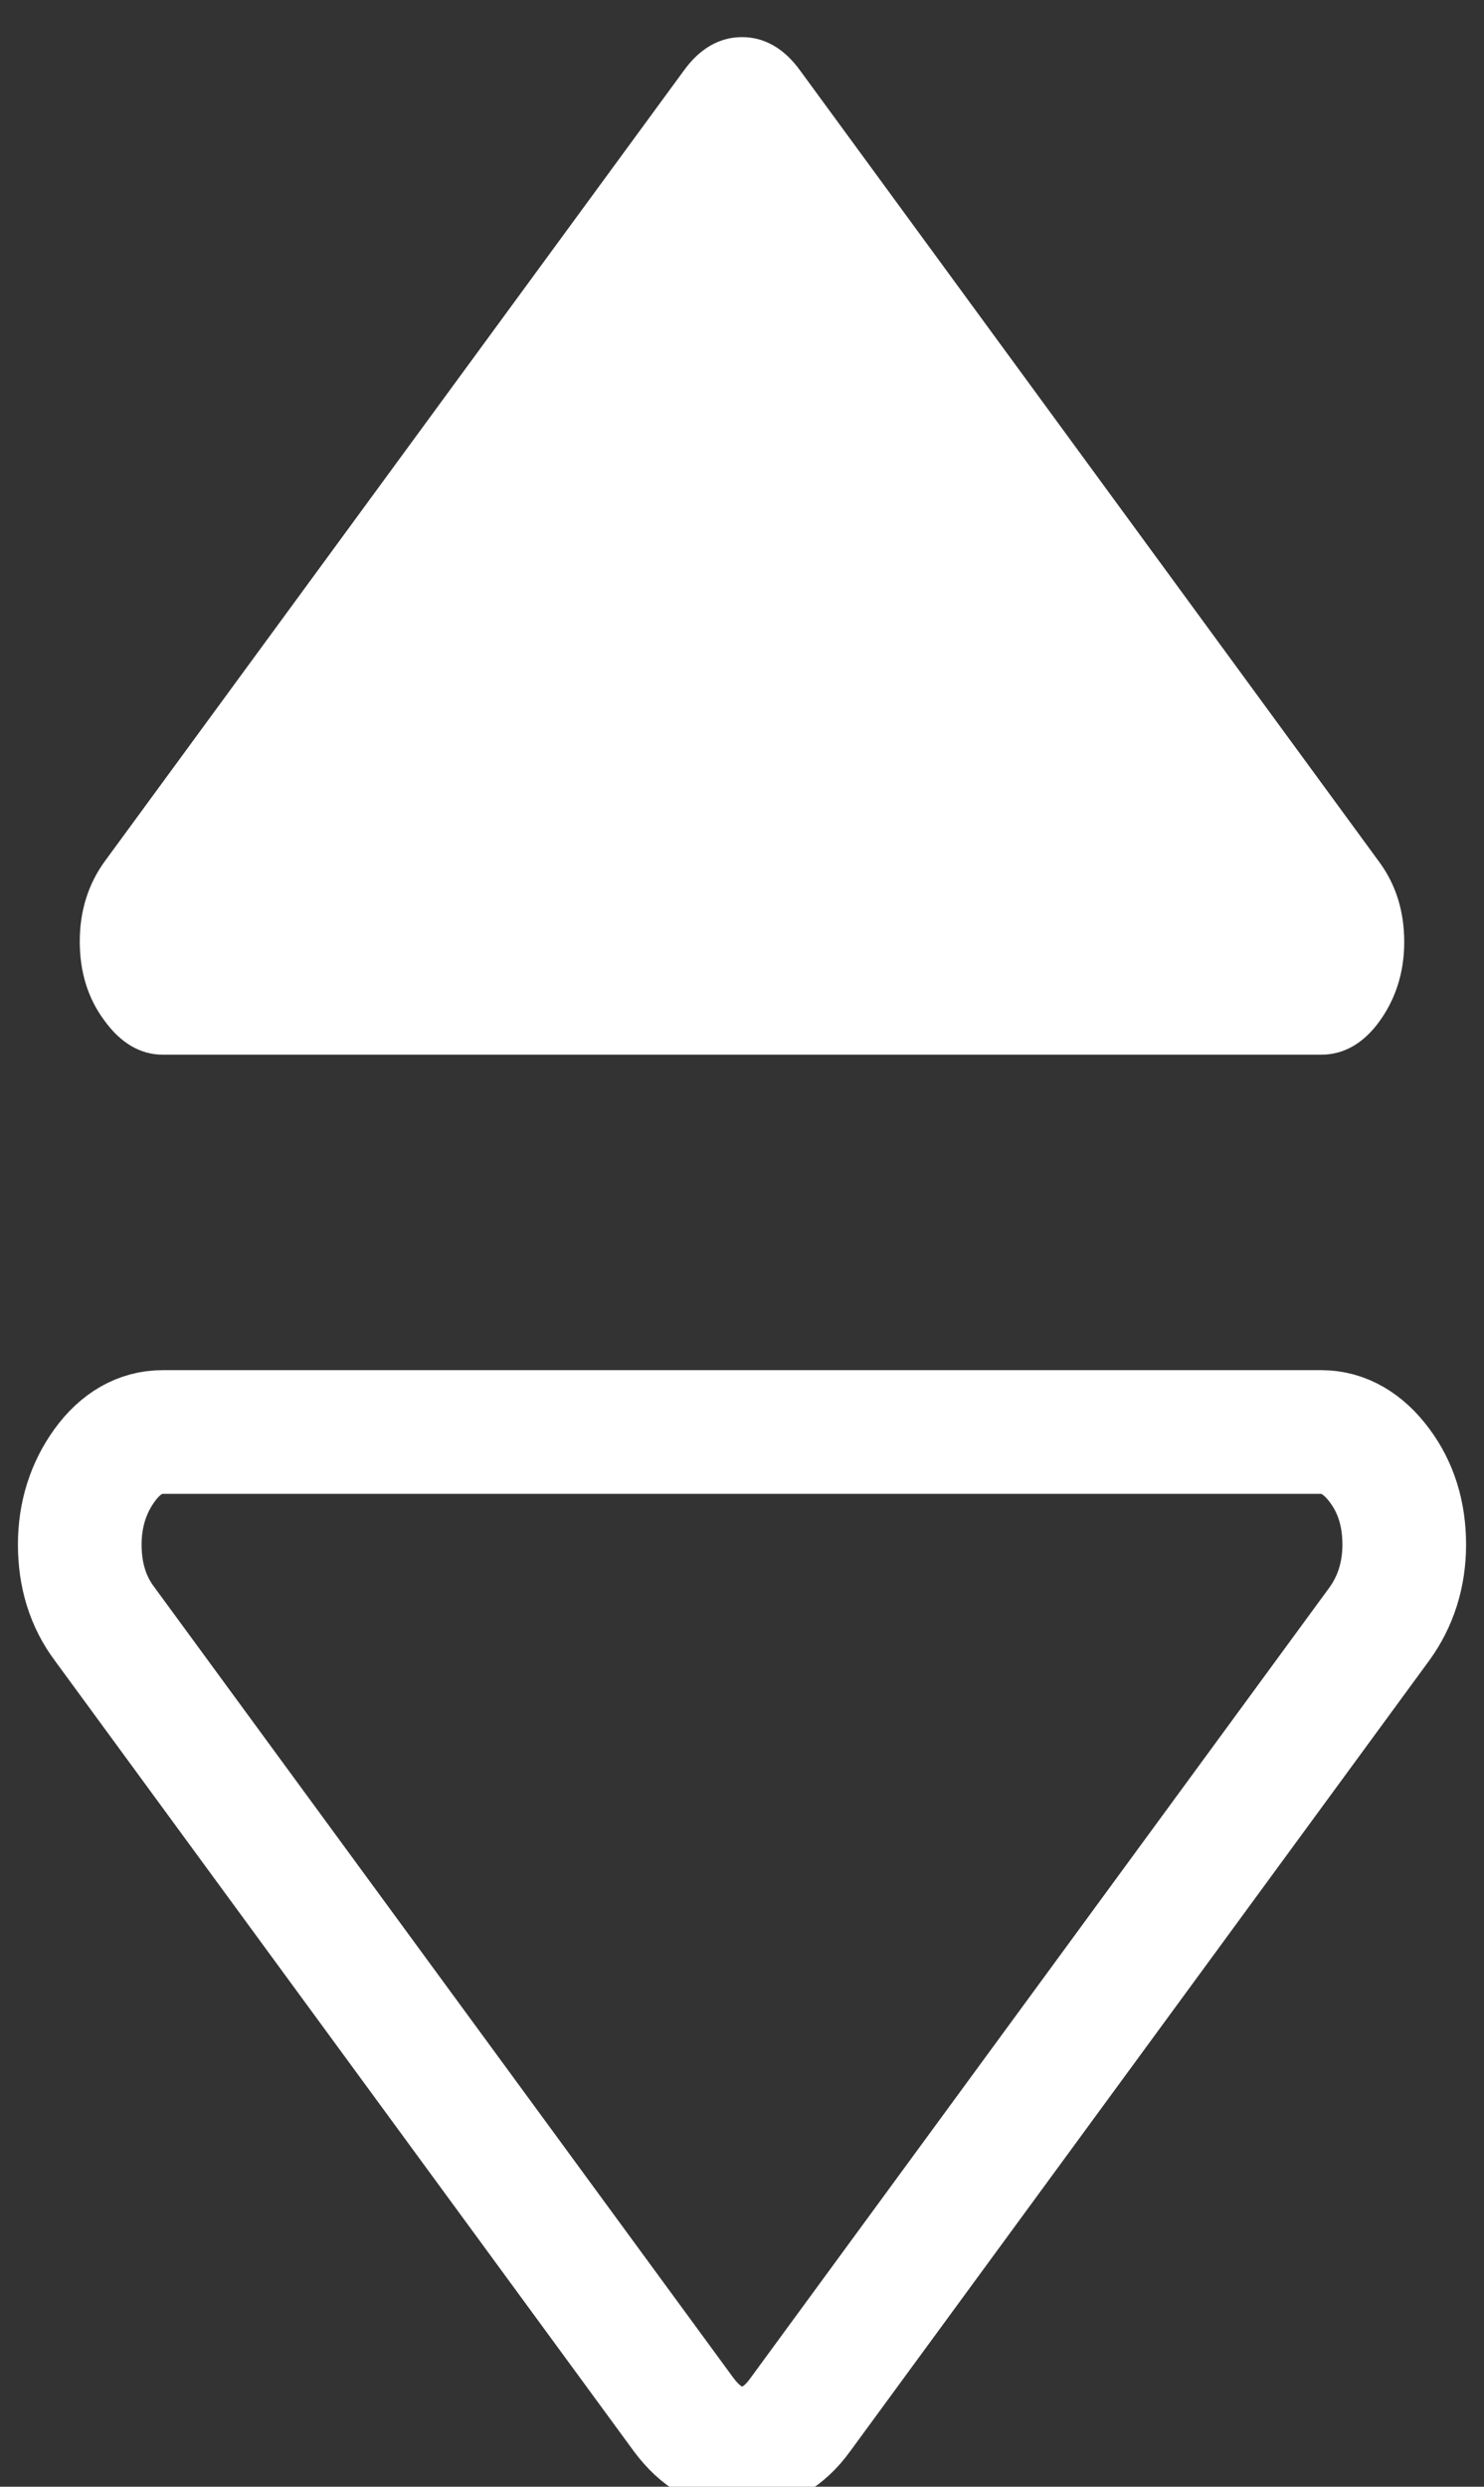 <?xml version="1.0" encoding="utf-8"?>
<!-- Generator: Adobe Illustrator 28.2.0, SVG Export Plug-In . SVG Version: 6.00 Build 0)  -->
<svg version="1.1" id="Capa_1" xmlns="http://www.w3.org/2000/svg" xmlns:xlink="http://www.w3.org/1999/xlink" x="0px" y="0px"
	 viewBox="0 0 240 402" style="enable-background:new 0 0 240 402;" xml:space="preserve">
<rect x="0" y="0" width="240" height="402" fill="#333333" stroke="none"/>
<style type="text/css">
	.st0{fill:#fff;}
	.st1{fill:none;stroke:#fff;stroke-width:20;stroke-miterlimit:10;}
</style>
<path class="st0" d="M26.3,170.5h187.4c3.6,0,6.8-1.8,9.4-5.4c2.6-3.6,4-7.9,4-12.8s-1.3-9.2-4-12.9L129.4,11.4
	C126.8,7.8,123.6,6,120,6c-3.6,0-6.8,1.8-9.4,5.4L16.9,139.3c-2.6,3.6-4,7.9-4,12.9c0,4.9,1.3,9.2,4,12.8
	C19.5,168.6,22.7,170.5,26.3,170.5z"/>
<path class="st1" d="M213.7,231.5H26.3c-3.6,0-6.8,1.8-9.4,5.4c-2.6,3.6-4,7.9-4,12.8c0,4.9,1.3,9.2,4,12.8l93.7,127.9
	c2.7,3.6,5.8,5.4,9.4,5.4c3.6,0,6.8-1.8,9.4-5.4l93.7-127.9c2.6-3.6,4-7.9,4-12.8c0-4.9-1.3-9.2-4-12.8
	C220.5,233.4,217.3,231.5,213.7,231.5z"/>
</svg>
